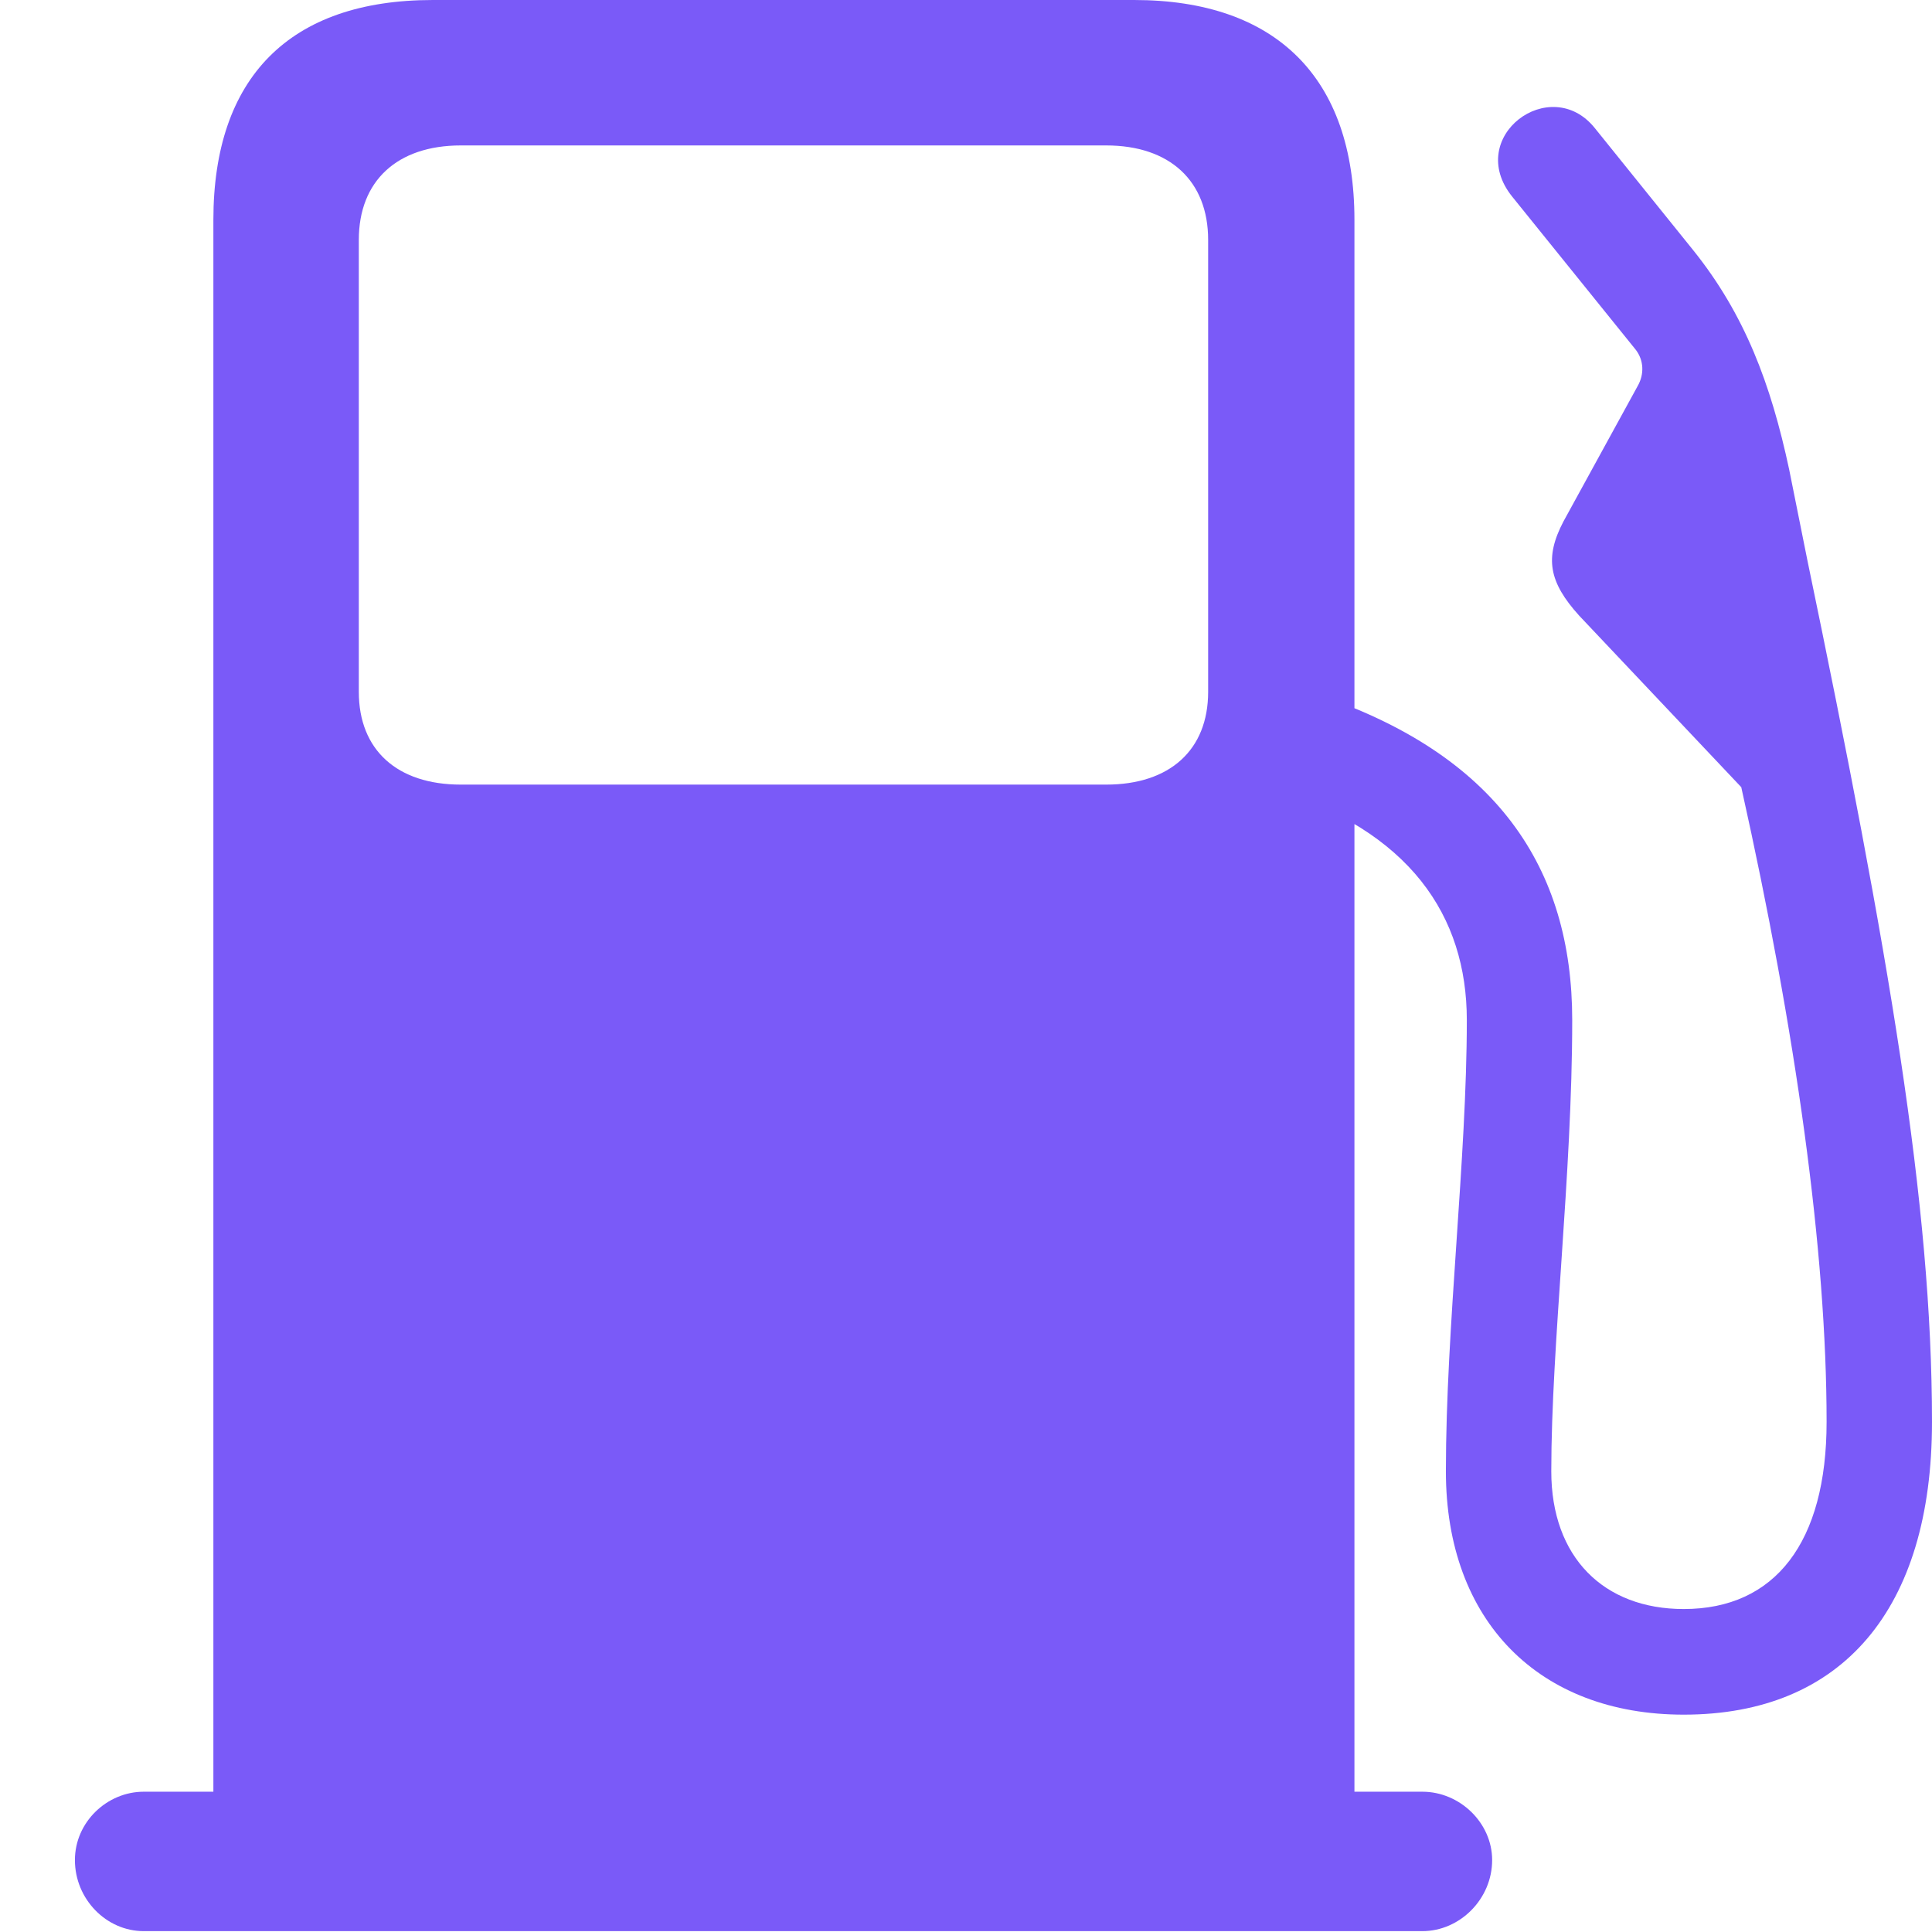 <svg width="18" height="18" viewBox="0 0 18 18" fill="none" xmlns="http://www.w3.org/2000/svg">
<g clip-path="url(#clip0_96_1104)">
<path d="M12.619 17.387V2.049C12.619 0.726 11.889 0 10.566 0H4.033C2.694 0 1.988 0.726 1.988 2.049V17.387H12.619ZM4.293 7.31C3.7 7.31 3.343 6.987 3.343 6.446V2.235C3.343 1.686 3.7 1.355 4.293 1.355H10.306C10.899 1.355 11.256 1.686 11.256 2.235V6.446C11.256 6.987 10.899 7.31 10.306 7.31H4.293ZM0.698 17.33C0.698 17.693 0.99 17.992 1.339 17.992H13.252C13.601 17.992 13.902 17.693 13.902 17.33C13.902 16.983 13.601 16.693 13.252 16.693H1.339C0.998 16.693 0.698 16.975 0.698 17.33ZM15.687 15.975C17.164 15.975 18 14.991 18 13.248C18 11.223 17.602 8.891 16.839 5.22L16.669 4.373C16.498 3.574 16.255 2.929 15.776 2.332L14.859 1.194C14.445 0.678 13.642 1.275 14.088 1.831L15.241 3.26C15.314 3.356 15.322 3.485 15.257 3.598L14.567 4.857C14.389 5.196 14.429 5.422 14.713 5.736L16.223 7.334C16.734 9.625 17.018 11.658 17.018 13.248C17.018 14.369 16.539 14.991 15.687 14.991C14.94 14.991 14.453 14.507 14.453 13.708C14.453 12.522 14.648 10.948 14.648 9.504C14.648 8.092 13.95 7.019 12.23 6.455L11.84 7.342C13.139 7.737 13.666 8.536 13.666 9.504C13.666 10.795 13.471 12.368 13.471 13.708C13.471 15.104 14.34 15.975 15.687 15.975Z" fill="#7A5AF8"/>
</g>
<defs>
<clipPath id="clip0_96_1104">
<rect width="18" height="18" fill="white"/>
</clipPath>
</defs>
</svg>
